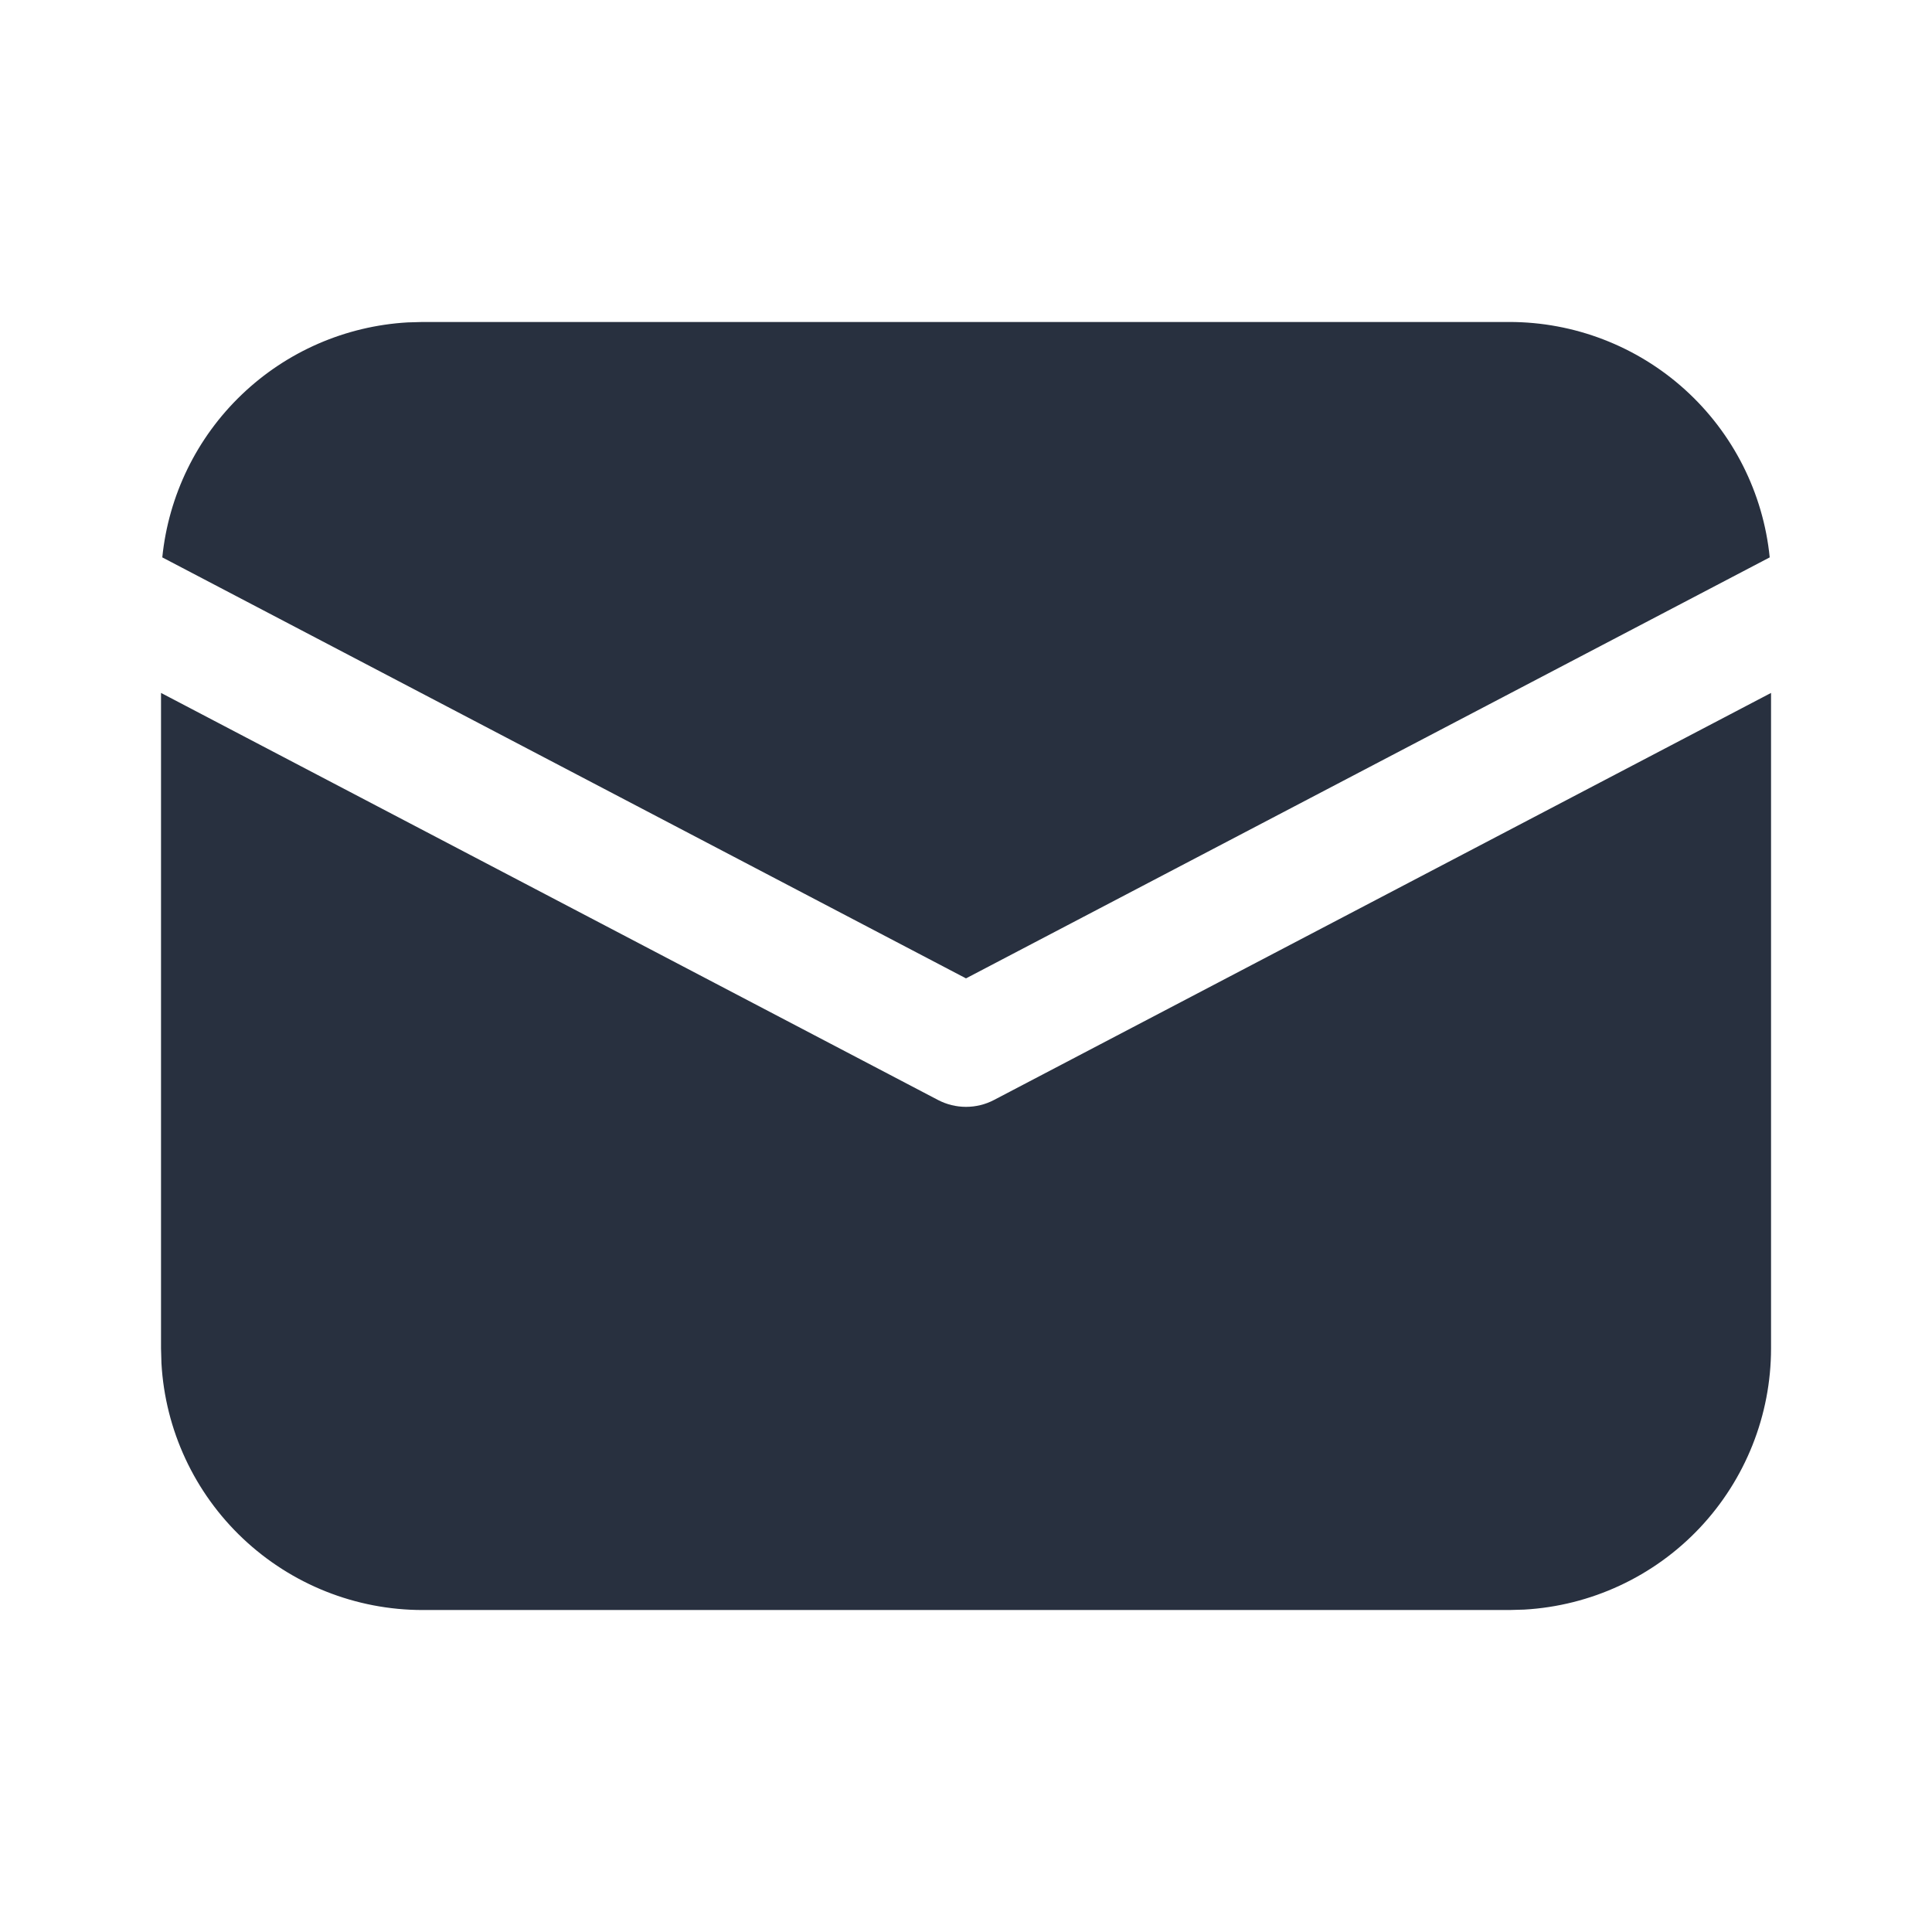 <svg width="32" height="32" viewBox="0 0 32 32" fill="none" xmlns="http://www.w3.org/2000/svg">
<path d="M29.334 11.477V22.333C29.334 23.44 28.91 24.505 28.15 25.31C27.39 26.114 26.351 26.597 25.246 26.66L25 26.667H7C5.893 26.667 4.829 26.243 4.024 25.483C3.219 24.723 2.736 23.684 2.674 22.579L2.667 22.333V11.477L15.536 18.219C15.68 18.294 15.839 18.333 16 18.333C16.162 18.333 16.321 18.294 16.464 18.219L29.334 11.477ZM7 5.333H25C26.074 5.333 27.11 5.732 27.907 6.452C28.704 7.173 29.205 8.163 29.312 9.232L16 16.205L2.688 9.232C2.792 8.206 3.258 7.25 4.003 6.537C4.748 5.823 5.723 5.399 6.752 5.34L7 5.333H25H7Z" fill="#28303F"/>
</svg>
